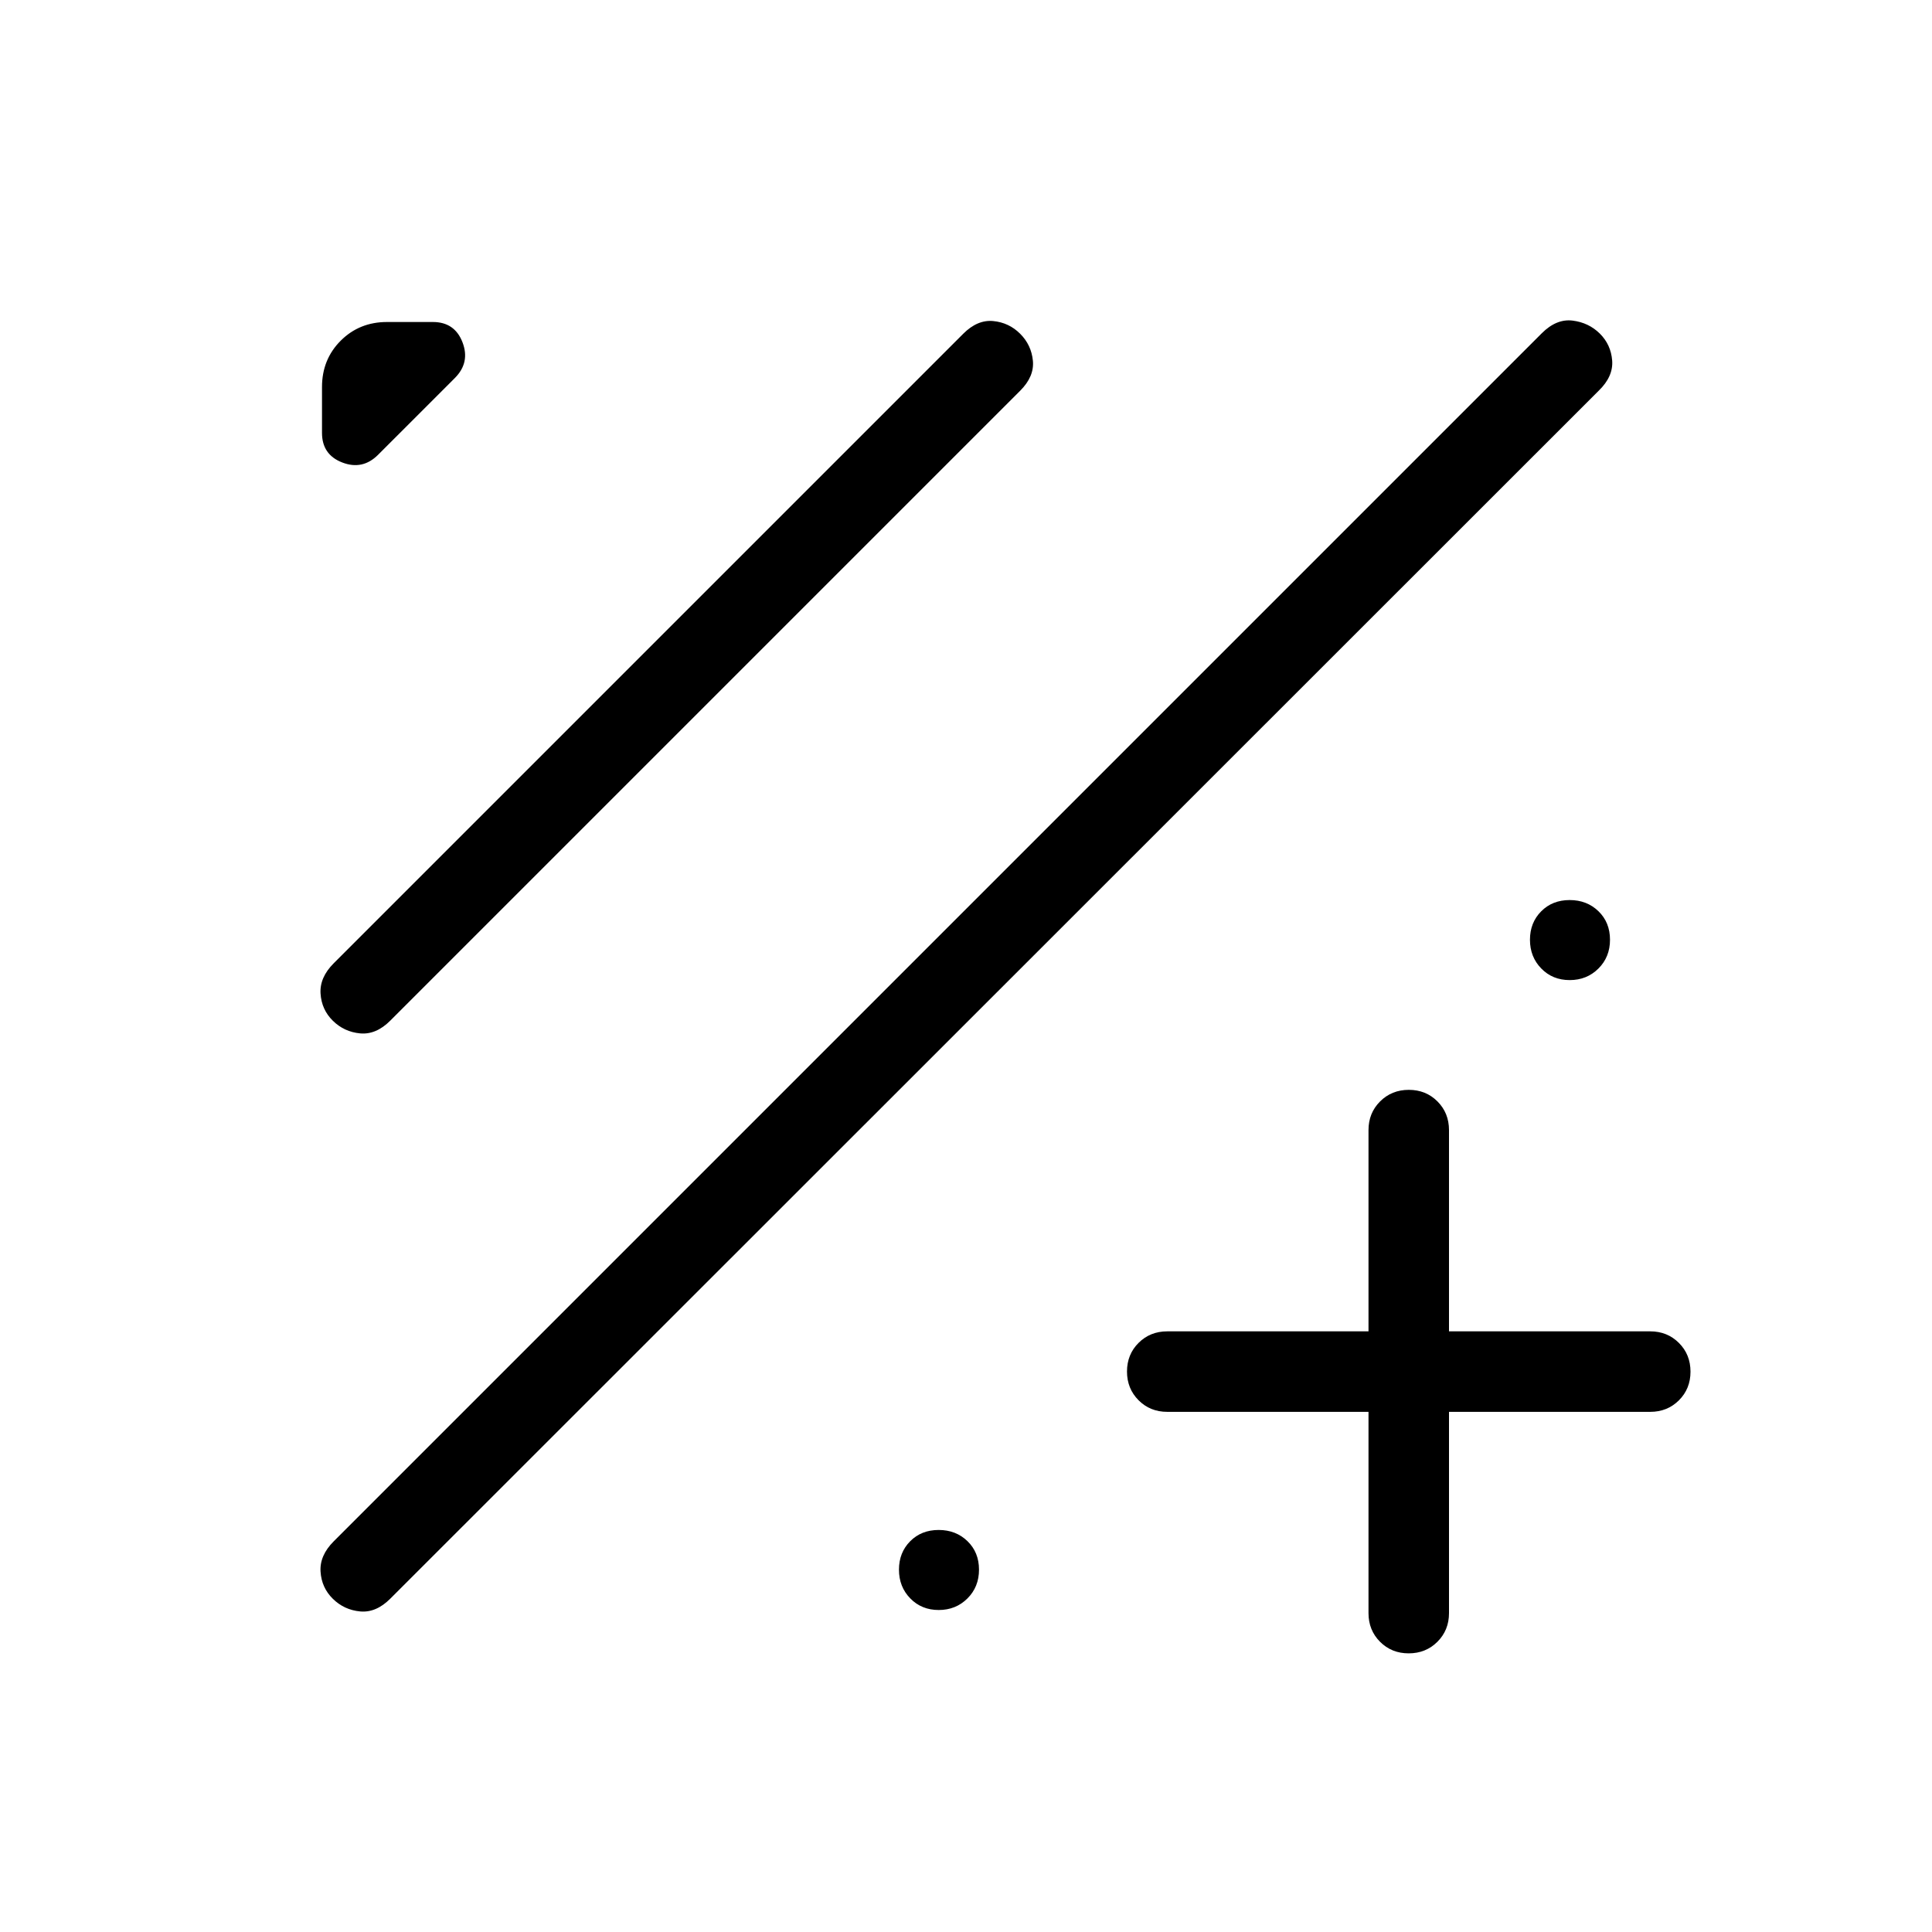 <svg viewBox="0 -960 960 960"><path d="M680-258.46H580q-8.5 0-14.25-5.76T560-278.49q0-8.51 5.75-14.24t14.25-5.73h100v-100q0-8.5 5.76-14.25t14.27-5.75q8.51 0 14.24 5.75t5.73 14.25v100h100q8.5 0 14.25 5.76 5.75 5.75 5.75 14.27 0 8.51-5.75 14.24T820-258.46H720v100q0 8.5-5.76 14.25t-14.27 5.75q-8.51 0-14.24-5.75T680-158.46v-100Zm-514.59 92.91q-5.62-5.51-6.13-13.52-.51-8.01 6.57-15.08l600.23-600.23q7.3-7.31 15.33-6.32 8.02 1 13.54 6.46 5.51 5.47 6.13 13.39.61 7.93-6.7 15L193.92-165.62q-7.07 7.08-14.99 6.33-7.91-.75-13.52-6.26Zm0-287.23q-5.62-5.51-6.13-13.52-.51-8.01 6.57-15.08l312.77-312.77q7.07-7.08 14.91-6.32 7.83.76 13.39 6.32 5.56 5.56 6.32 13.39.76 7.84-6.32 14.91l-313 313q-7.07 7.08-14.99 6.33-7.91-.75-13.52-6.26ZM187.85-734q-7.7 7.69-17.77 3.81Q160-734.06 160-744.92v-22.77q0-13.73 9.29-23.02t23.02-9.29h22.77q10.86 0 14.73 10.08 3.88 10.07-3.81 17.77L187.85-734Zm592.12 261q-8.51 0-14.12-5.76-5.62-5.76-5.62-14.27t5.56-14.12q5.56-5.62 14.16-5.62 8.59 0 14.32 5.56t5.73 14.16q0 8.59-5.76 14.32T779.97-473ZM466.43-160q-8.51 0-14.12-5.76-5.62-5.76-5.62-14.27t5.56-14.12q5.56-5.62 14.16-5.62 8.59 0 14.32 5.56t5.73 14.16q0 8.59-5.76 14.32-5.75 5.73-14.27 5.73Z"/></svg>